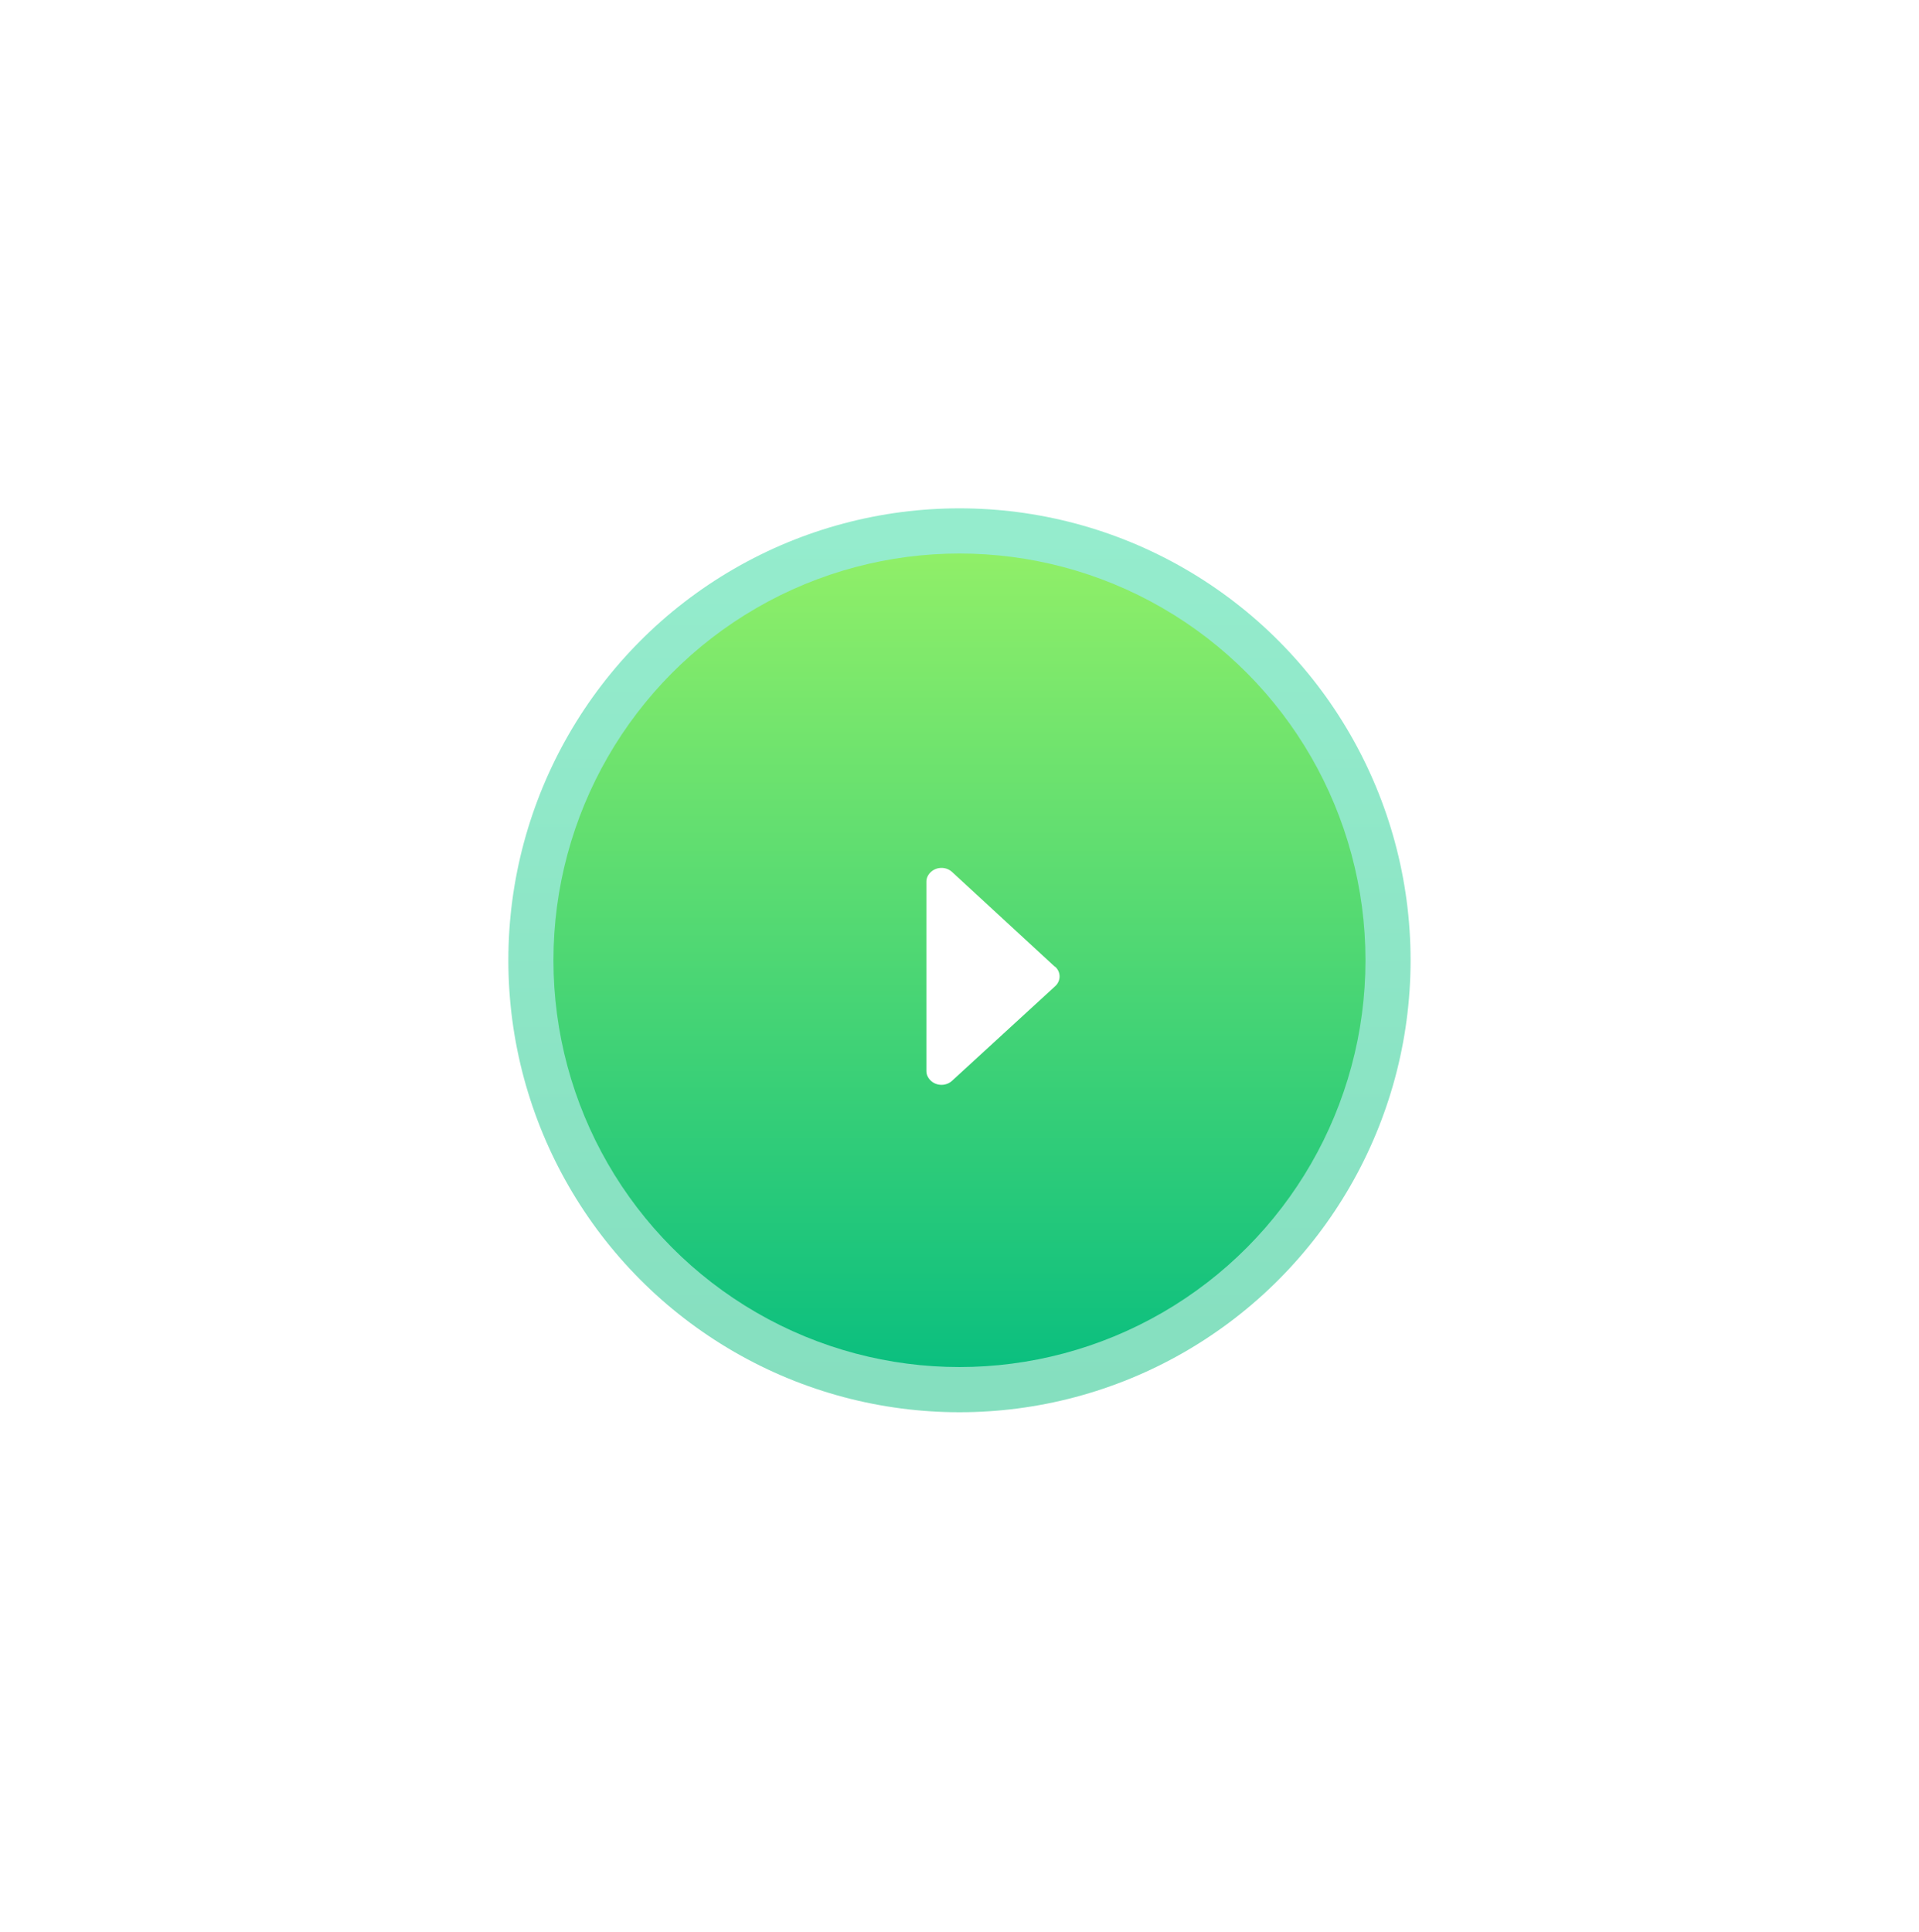 <svg width="151" height="152" viewBox="0 0 151 152" fill="none" xmlns="http://www.w3.org/2000/svg">
<g opacity="0.5" filter="url(#filter0_d)">
<ellipse cx="75.497" cy="65.564" rx="35.497" ry="35.564" fill="url(#paint0_linear)"/>
</g>
<g filter="url(#filter1_d)">
<ellipse cx="75.497" cy="65.564" rx="31.948" ry="32.008" fill="url(#paint1_linear)"/>
</g>
<g filter="url(#filter2_d)">
<path fill-rule="evenodd" clip-rule="evenodd" d="M83.041 66.081L82.991 66.059L74.908 58.608C74.451 58.19 73.715 58.19 73.258 58.608L73.248 58.616C73.03 58.815 72.894 59.084 72.894 59.377V74.283C72.894 74.583 73.04 74.855 73.258 75.052C73.715 75.47 74.451 75.47 74.908 75.052L83.041 67.59C83.487 67.172 83.487 66.496 83.041 66.081Z" fill="white"/>
</g>
<defs>
<filter id="filter0_d" x="0" y="0" width="150.995" height="151.128" filterUnits="userSpaceOnUse" color-interpolation-filters="sRGB">
<feFlood flood-opacity="0" result="BackgroundImageFix"/>
<feColorMatrix in="SourceAlpha" type="matrix" values="0 0 0 0 0 0 0 0 0 0 0 0 0 0 0 0 0 0 127 0"/>
<feOffset dy="10"/>
<feGaussianBlur stdDeviation="20"/>
<feColorMatrix type="matrix" values="0 0 0 0 0 0 0 0 0 0 0 0 0 0 0 0 0 0 0.3 0"/>
<feBlend mode="normal" in2="BackgroundImageFix" result="effect1_dropShadow"/>
<feBlend mode="normal" in="SourceGraphic" in2="effect1_dropShadow" result="shape"/>
</filter>
<filter id="filter1_d" x="3.55" y="3.556" width="143.895" height="144.015" filterUnits="userSpaceOnUse" color-interpolation-filters="sRGB">
<feFlood flood-opacity="0" result="BackgroundImageFix"/>
<feColorMatrix in="SourceAlpha" type="matrix" values="0 0 0 0 0 0 0 0 0 0 0 0 0 0 0 0 0 0 127 0"/>
<feOffset dy="10"/>
<feGaussianBlur stdDeviation="20"/>
<feColorMatrix type="matrix" values="0 0 0 0 0 0 0 0 0 0 0 0 0 0 0 0 0 0 0.15 0"/>
<feBlend mode="normal" in2="BackgroundImageFix" result="effect1_dropShadow"/>
<feBlend mode="normal" in="SourceGraphic" in2="effect1_dropShadow" result="shape"/>
</filter>
<filter id="filter2_d" x="32.894" y="28.294" width="90.482" height="97.071" filterUnits="userSpaceOnUse" color-interpolation-filters="sRGB">
<feFlood flood-opacity="0" result="BackgroundImageFix"/>
<feColorMatrix in="SourceAlpha" type="matrix" values="0 0 0 0 0 0 0 0 0 0 0 0 0 0 0 0 0 0 127 0"/>
<feOffset dy="10"/>
<feGaussianBlur stdDeviation="20"/>
<feColorMatrix type="matrix" values="0 0 0 0 0.173 0 0 0 0 0.855 0 0 0 0 0.612 0 0 0 0.15 0"/>
<feBlend mode="normal" in2="BackgroundImageFix" result="effect1_dropShadow"/>
<feBlend mode="normal" in="SourceGraphic" in2="effect1_dropShadow" result="shape"/>
</filter>
<linearGradient id="paint0_linear" x1="40" y1="30" x2="40" y2="101.128" gradientUnits="userSpaceOnUse">
<stop stop-color="#2CDA9C"/>
<stop offset="1" stop-color="#0BBF7F"/>
</linearGradient>
<linearGradient id="paint1_linear" x1="43.55" y1="33.556" x2="43.55" y2="97.572" gradientUnits="userSpaceOnUse">
<stop stop-color="#90EF68"/>
<stop offset="1" stop-color="#0BBF7F"/>
</linearGradient>
</defs>
</svg>
